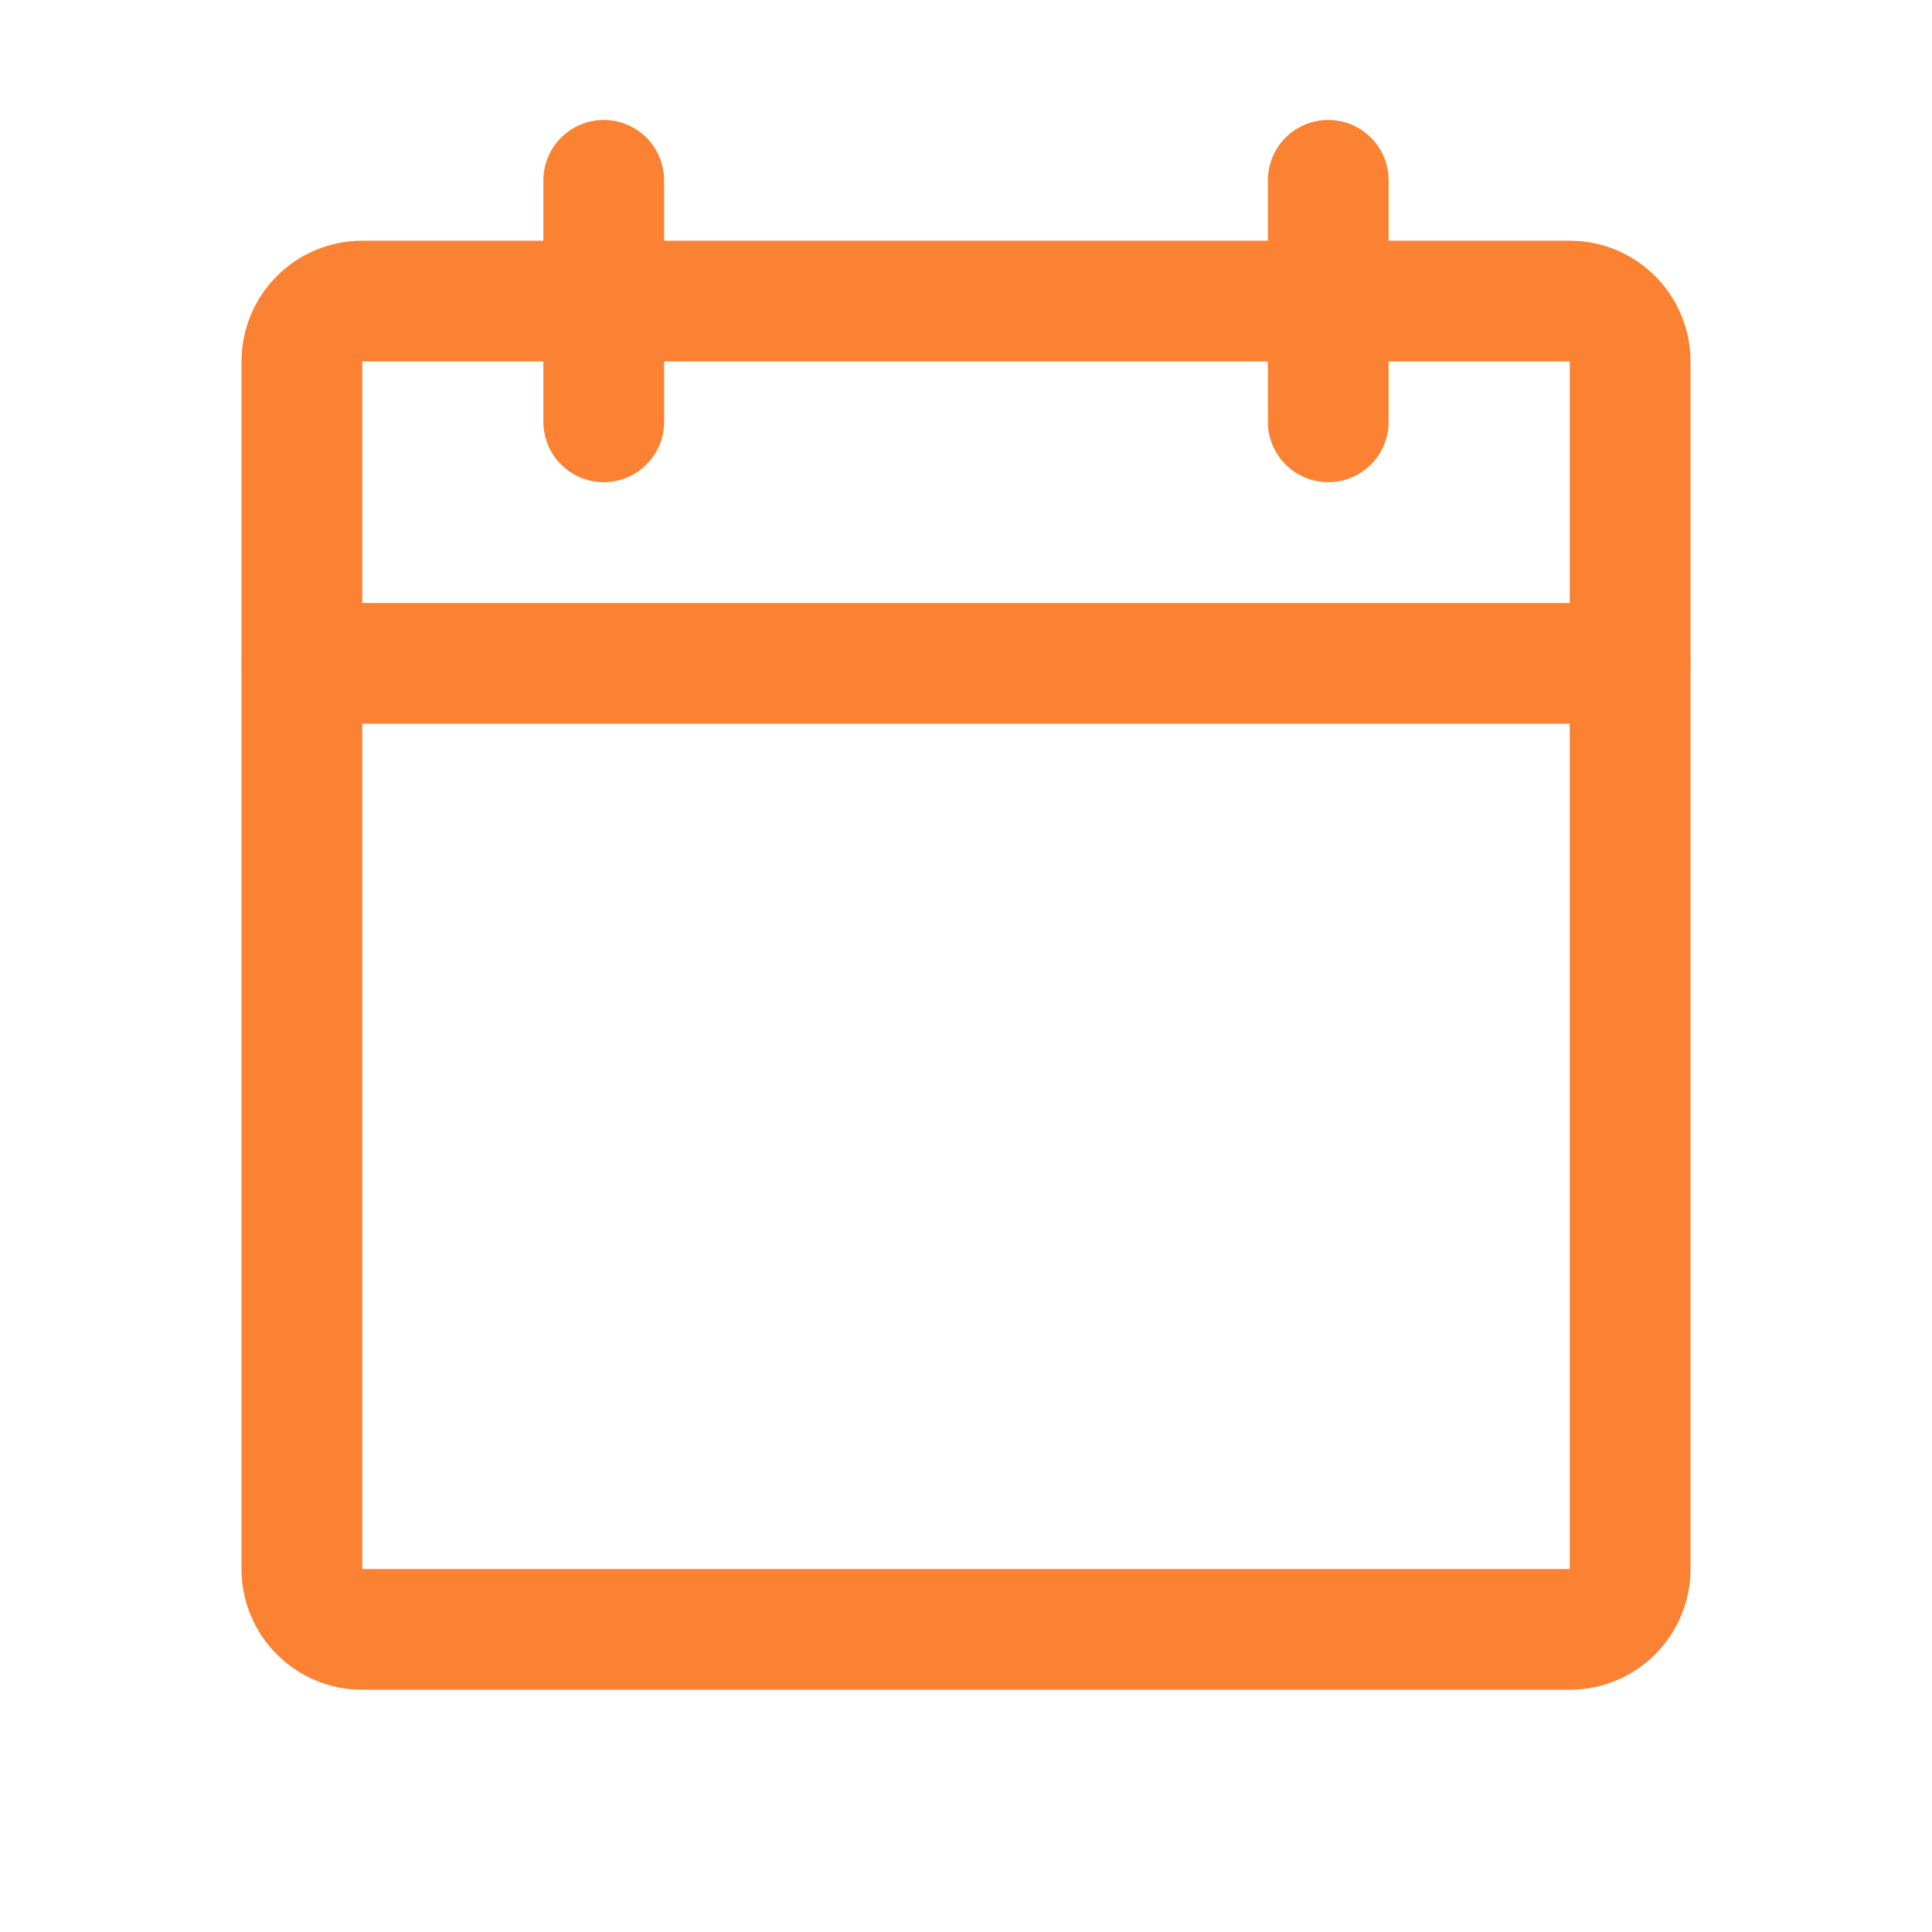 <svg width="24" height="24" viewBox="0 0 24 24" fill="none" xmlns="http://www.w3.org/2000/svg">
<path d="M19.5 3.74H4.5C4.086 3.74 3.75 4.076 3.75 4.49V19.491C3.75 19.905 4.086 20.241 4.5 20.241H19.5C19.914 20.241 20.25 19.905 20.25 19.491V4.49C20.25 4.076 19.914 3.74 19.5 3.74Z" stroke="#FA8232" stroke-width="1.5" stroke-linecap="round" stroke-linejoin="round"/>
<path d="M16.5 2.24V5.24" stroke="#FA8232" stroke-width="1.5" stroke-linecap="round" stroke-linejoin="round"/>
<path d="M7.5 2.24V5.24" stroke="#FA8232" stroke-width="1.5" stroke-linecap="round" stroke-linejoin="round"/>
<path d="M3.75 8.24H20.25" stroke="#FA8232" stroke-width="1.5" stroke-linecap="round" stroke-linejoin="round"/>
</svg>
